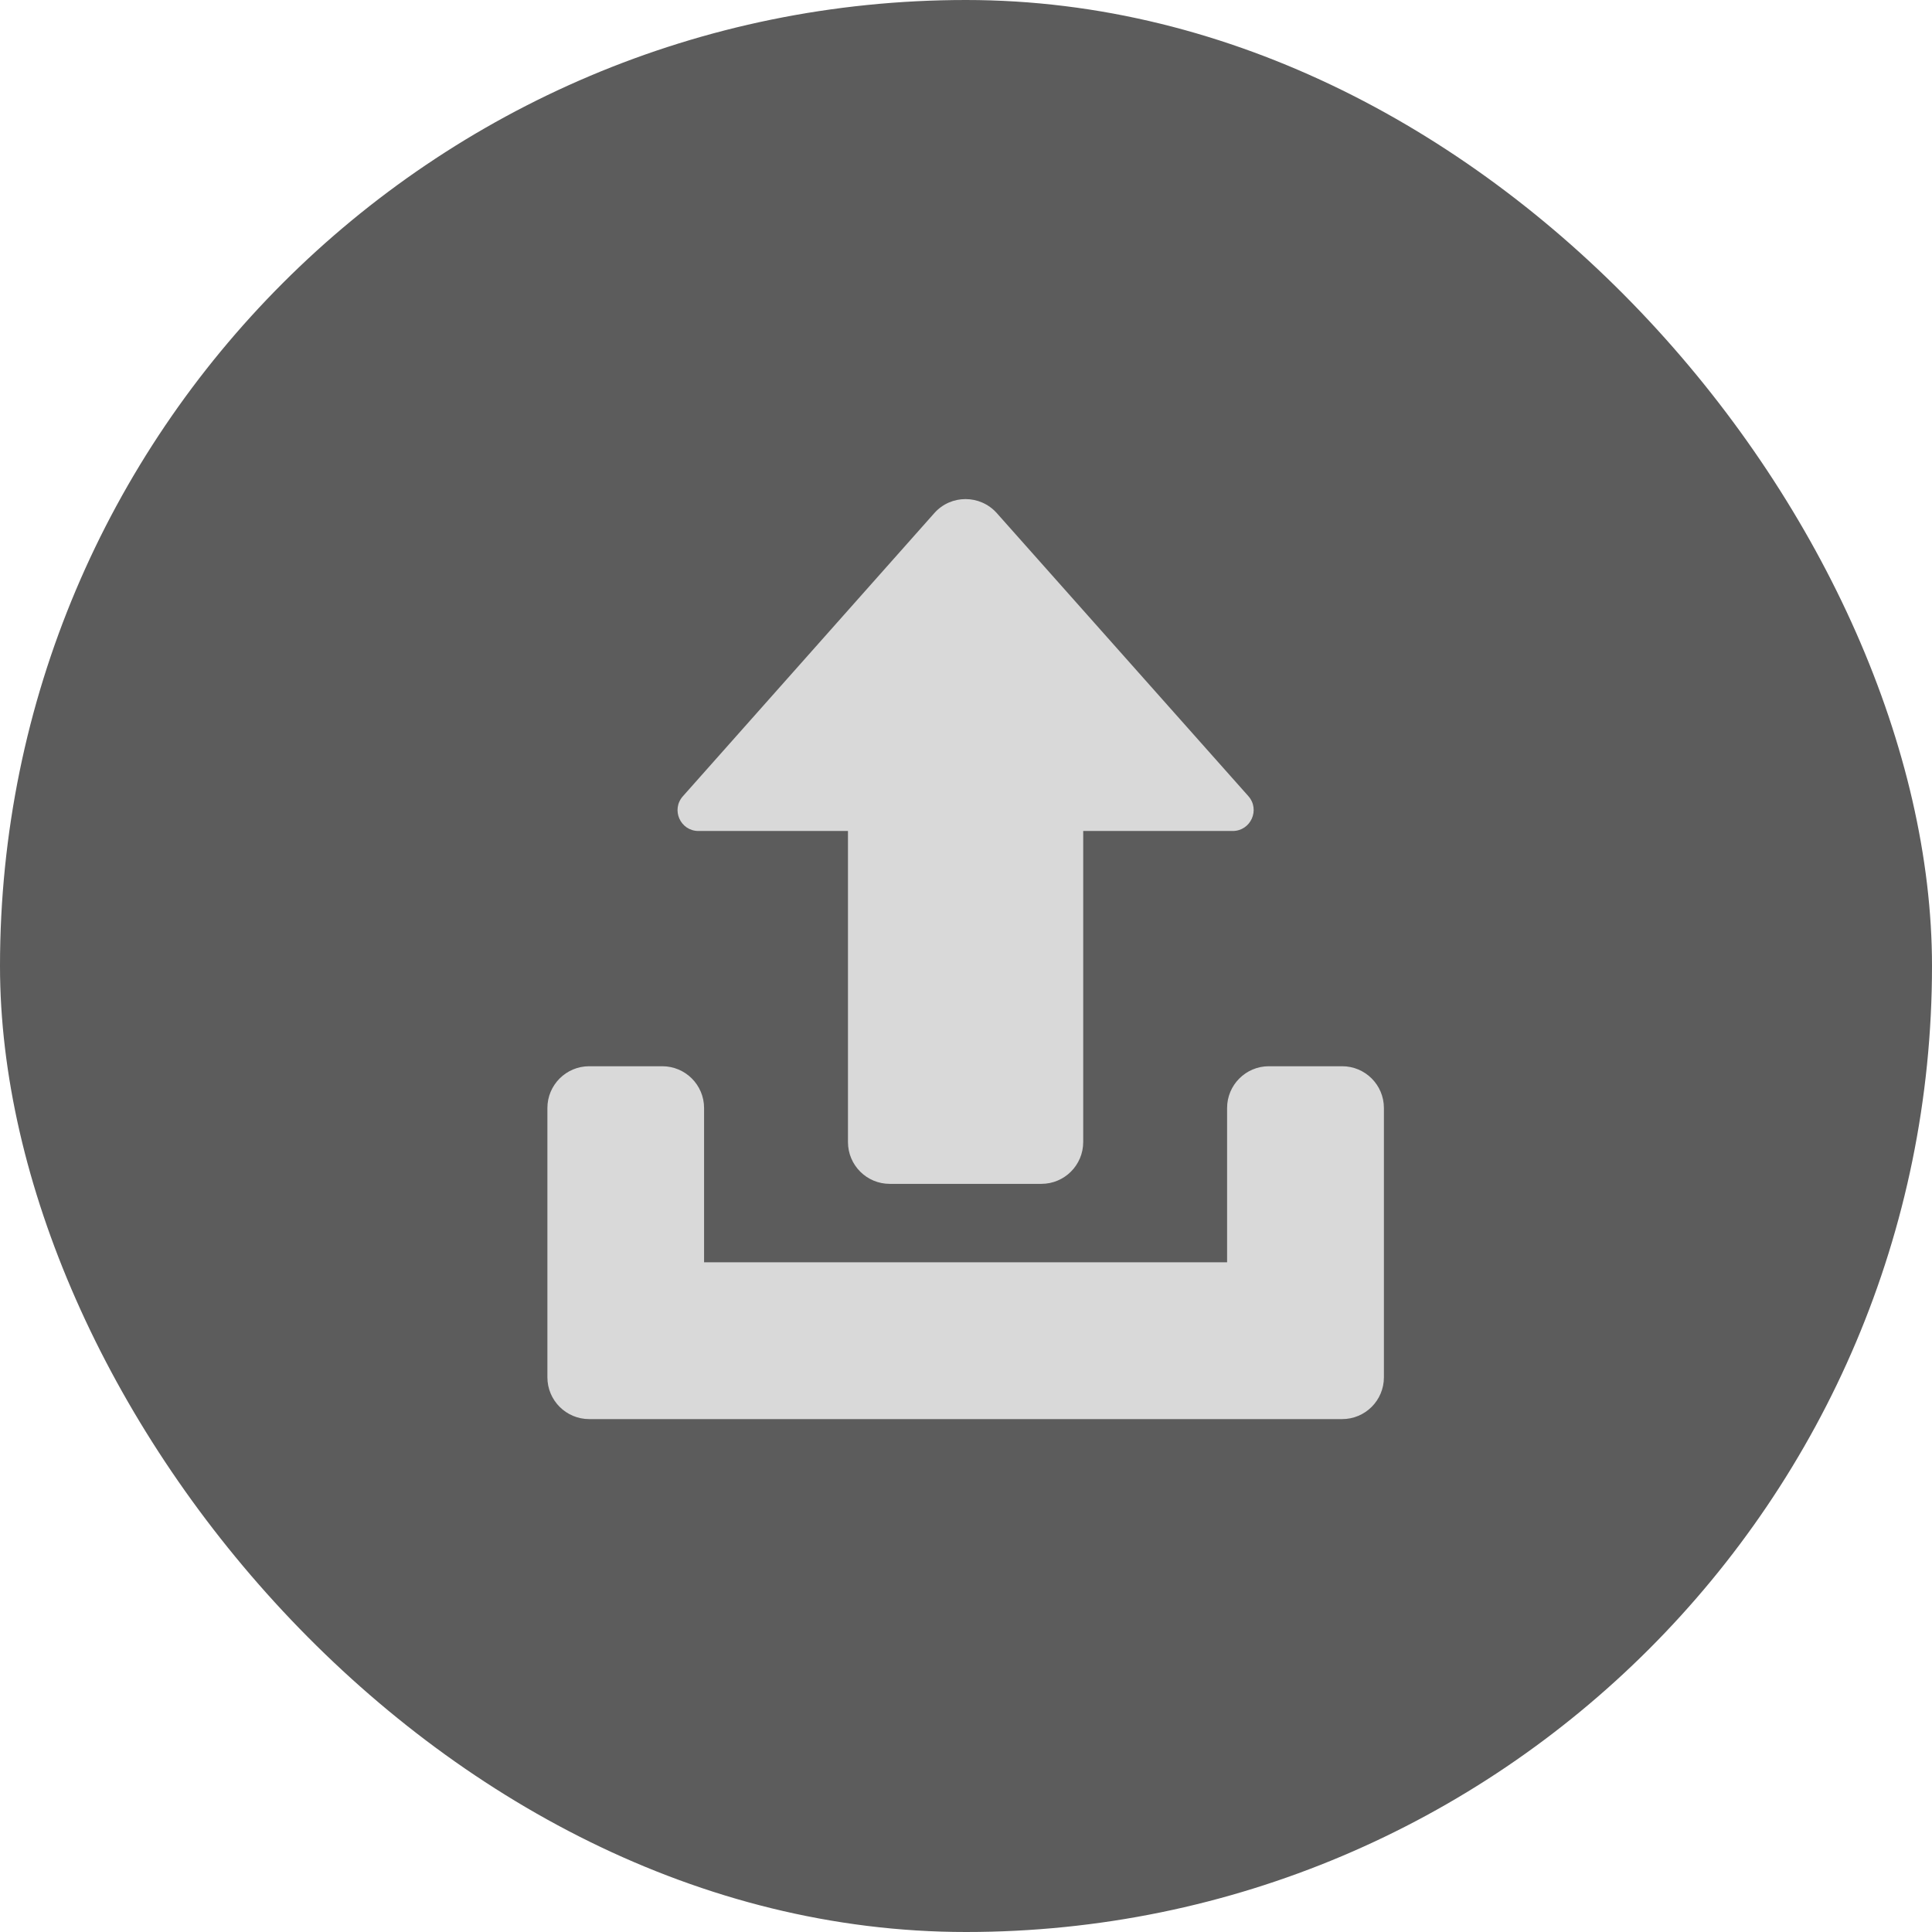 <svg width="42" height="42" viewBox="0 0 42 42" fill="none" xmlns="http://www.w3.org/2000/svg">
    <rect width="42" height="42" rx="21" fill="#5C5C5C" />
    <path
        d="M21.67 11.155L27.139 17.308C27.398 17.602 27.191 18.065 26.797 18.065H23.548V24.827C23.548 25.329 23.141 25.736 22.639 25.736H19.342C18.84 25.736 18.434 25.329 18.434 24.827V18.065H15.184C14.791 18.065 14.583 17.602 14.847 17.308L20.311 11.155C20.671 10.748 21.307 10.748 21.67 11.155ZM30.085 29.942V24.087C30.085 23.586 29.679 23.179 29.177 23.179H27.584C27.083 23.179 26.676 23.586 26.676 24.087V27.441H15.306V24.087C15.306 23.586 14.899 23.179 14.397 23.179H12.809C12.307 23.179 11.9 23.586 11.9 24.087V29.942C11.9 30.443 12.307 30.85 12.809 30.85H29.177C29.679 30.85 30.085 30.443 30.085 29.942Z"
        fill="#D9D9D9" />
</svg>
